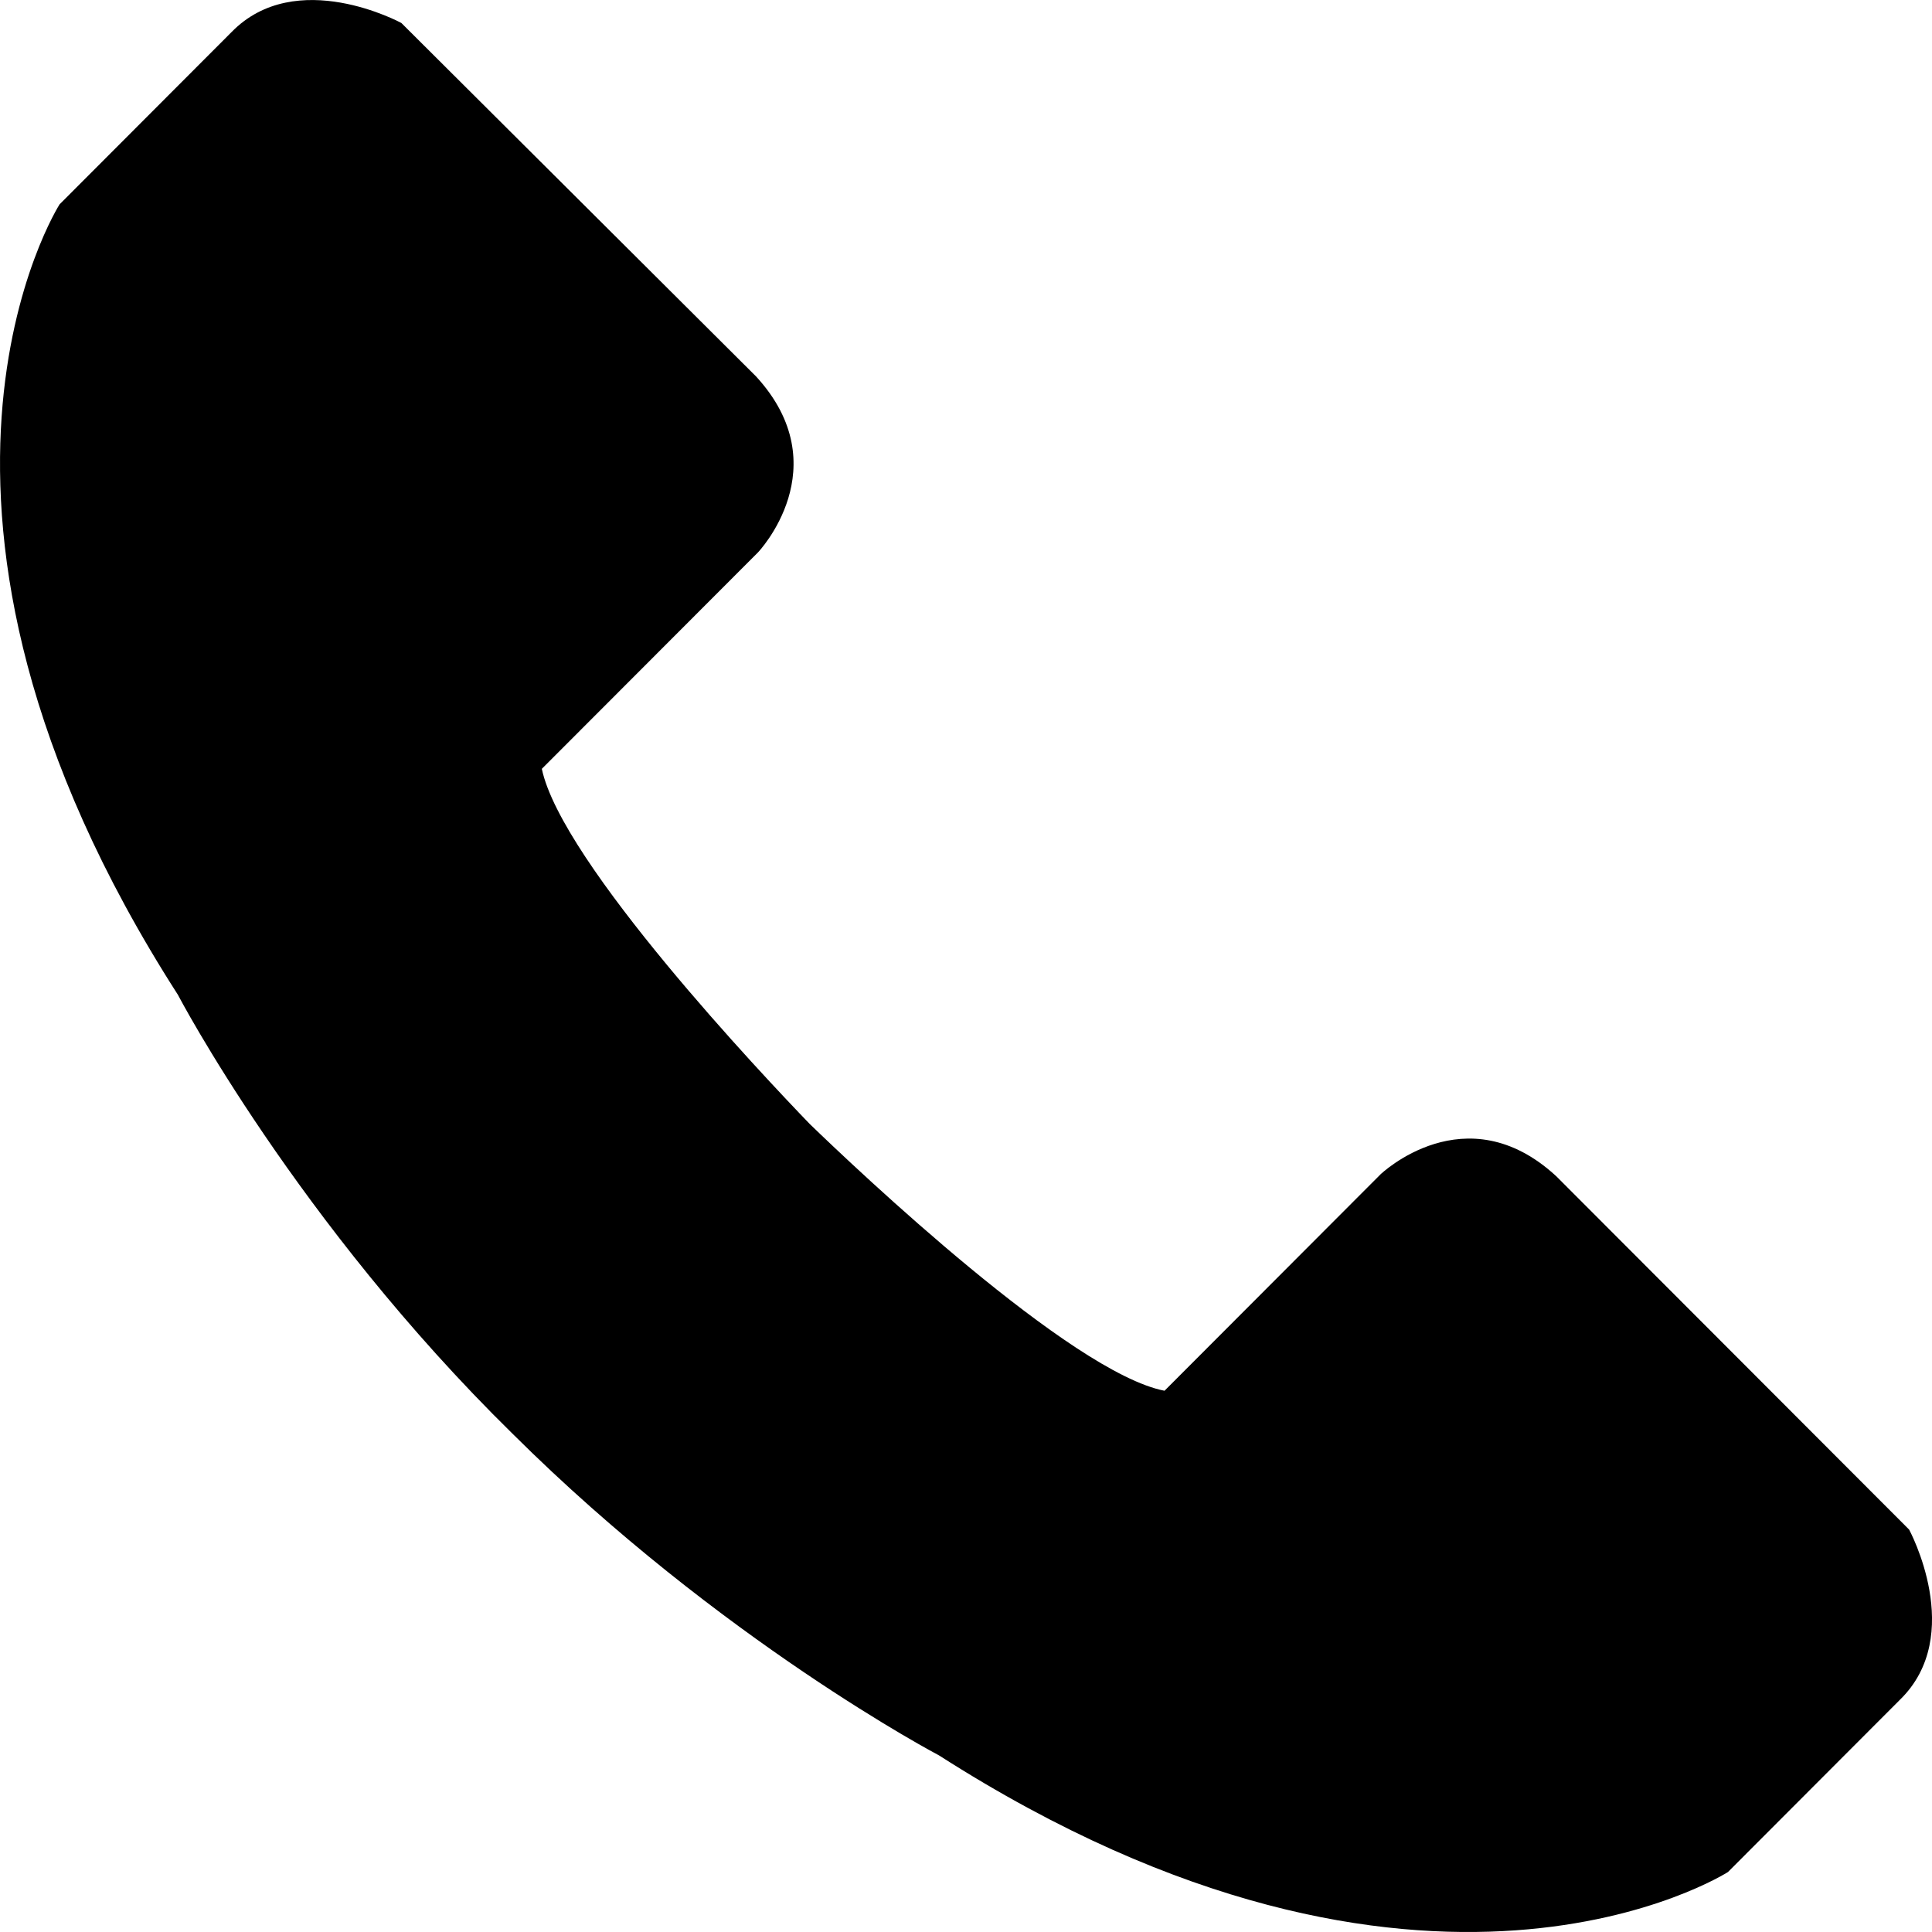 <?xml version="1.0" encoding="UTF-8"?>
<svg width="20px" height="20px" viewBox="0 0 20 20" version="1.1" xmlns="http://www.w3.org/2000/svg" xmlns:xlink="http://www.w3.org/1999/xlink">
    <!-- Generator: Sketch 46.2 (44496) - http://www.bohemiancoding.com/sketch -->
    <title>Combined Shape</title>
    <desc>Created with Sketch.</desc>
    <defs></defs>
    <g id="Symbols" stroke="none" stroke-width="1" fill="none" fill-rule="evenodd">
        <g id="contact-form" transform="translate(-852, -107)" fill="#000000">
            <g id="Coctact-info" transform="translate(852, 4)">
                <path d="M8.383,114.636 C8.872,115.109 11.088,117.21 12.055,117.397 L14.292,115.156 C14.292,115.156 15.172,114.312 16.109,115.175 L19.763,118.834 C19.763,118.834 20.356,119.927 19.667,120.597 L17.888,122.379 C17.888,122.379 14.751,124.391 9.721,121.172 C9.721,121.172 7.461,119.985 5.307,117.843 C3.071,115.649 1.841,113.297 1.841,113.297 C-1.392,108.258 0.617,105.115 0.617,105.115 L2.395,103.334 C3.065,102.644 4.155,103.238 4.155,103.238 L7.827,106.897 C8.688,107.836 7.847,108.718 7.847,108.718 L5.609,110.959 C5.812,111.928 7.909,114.145 8.383,114.636 Z" id="Combined-Shape"></path>
            </g>
        </g>
    </g>
</svg>